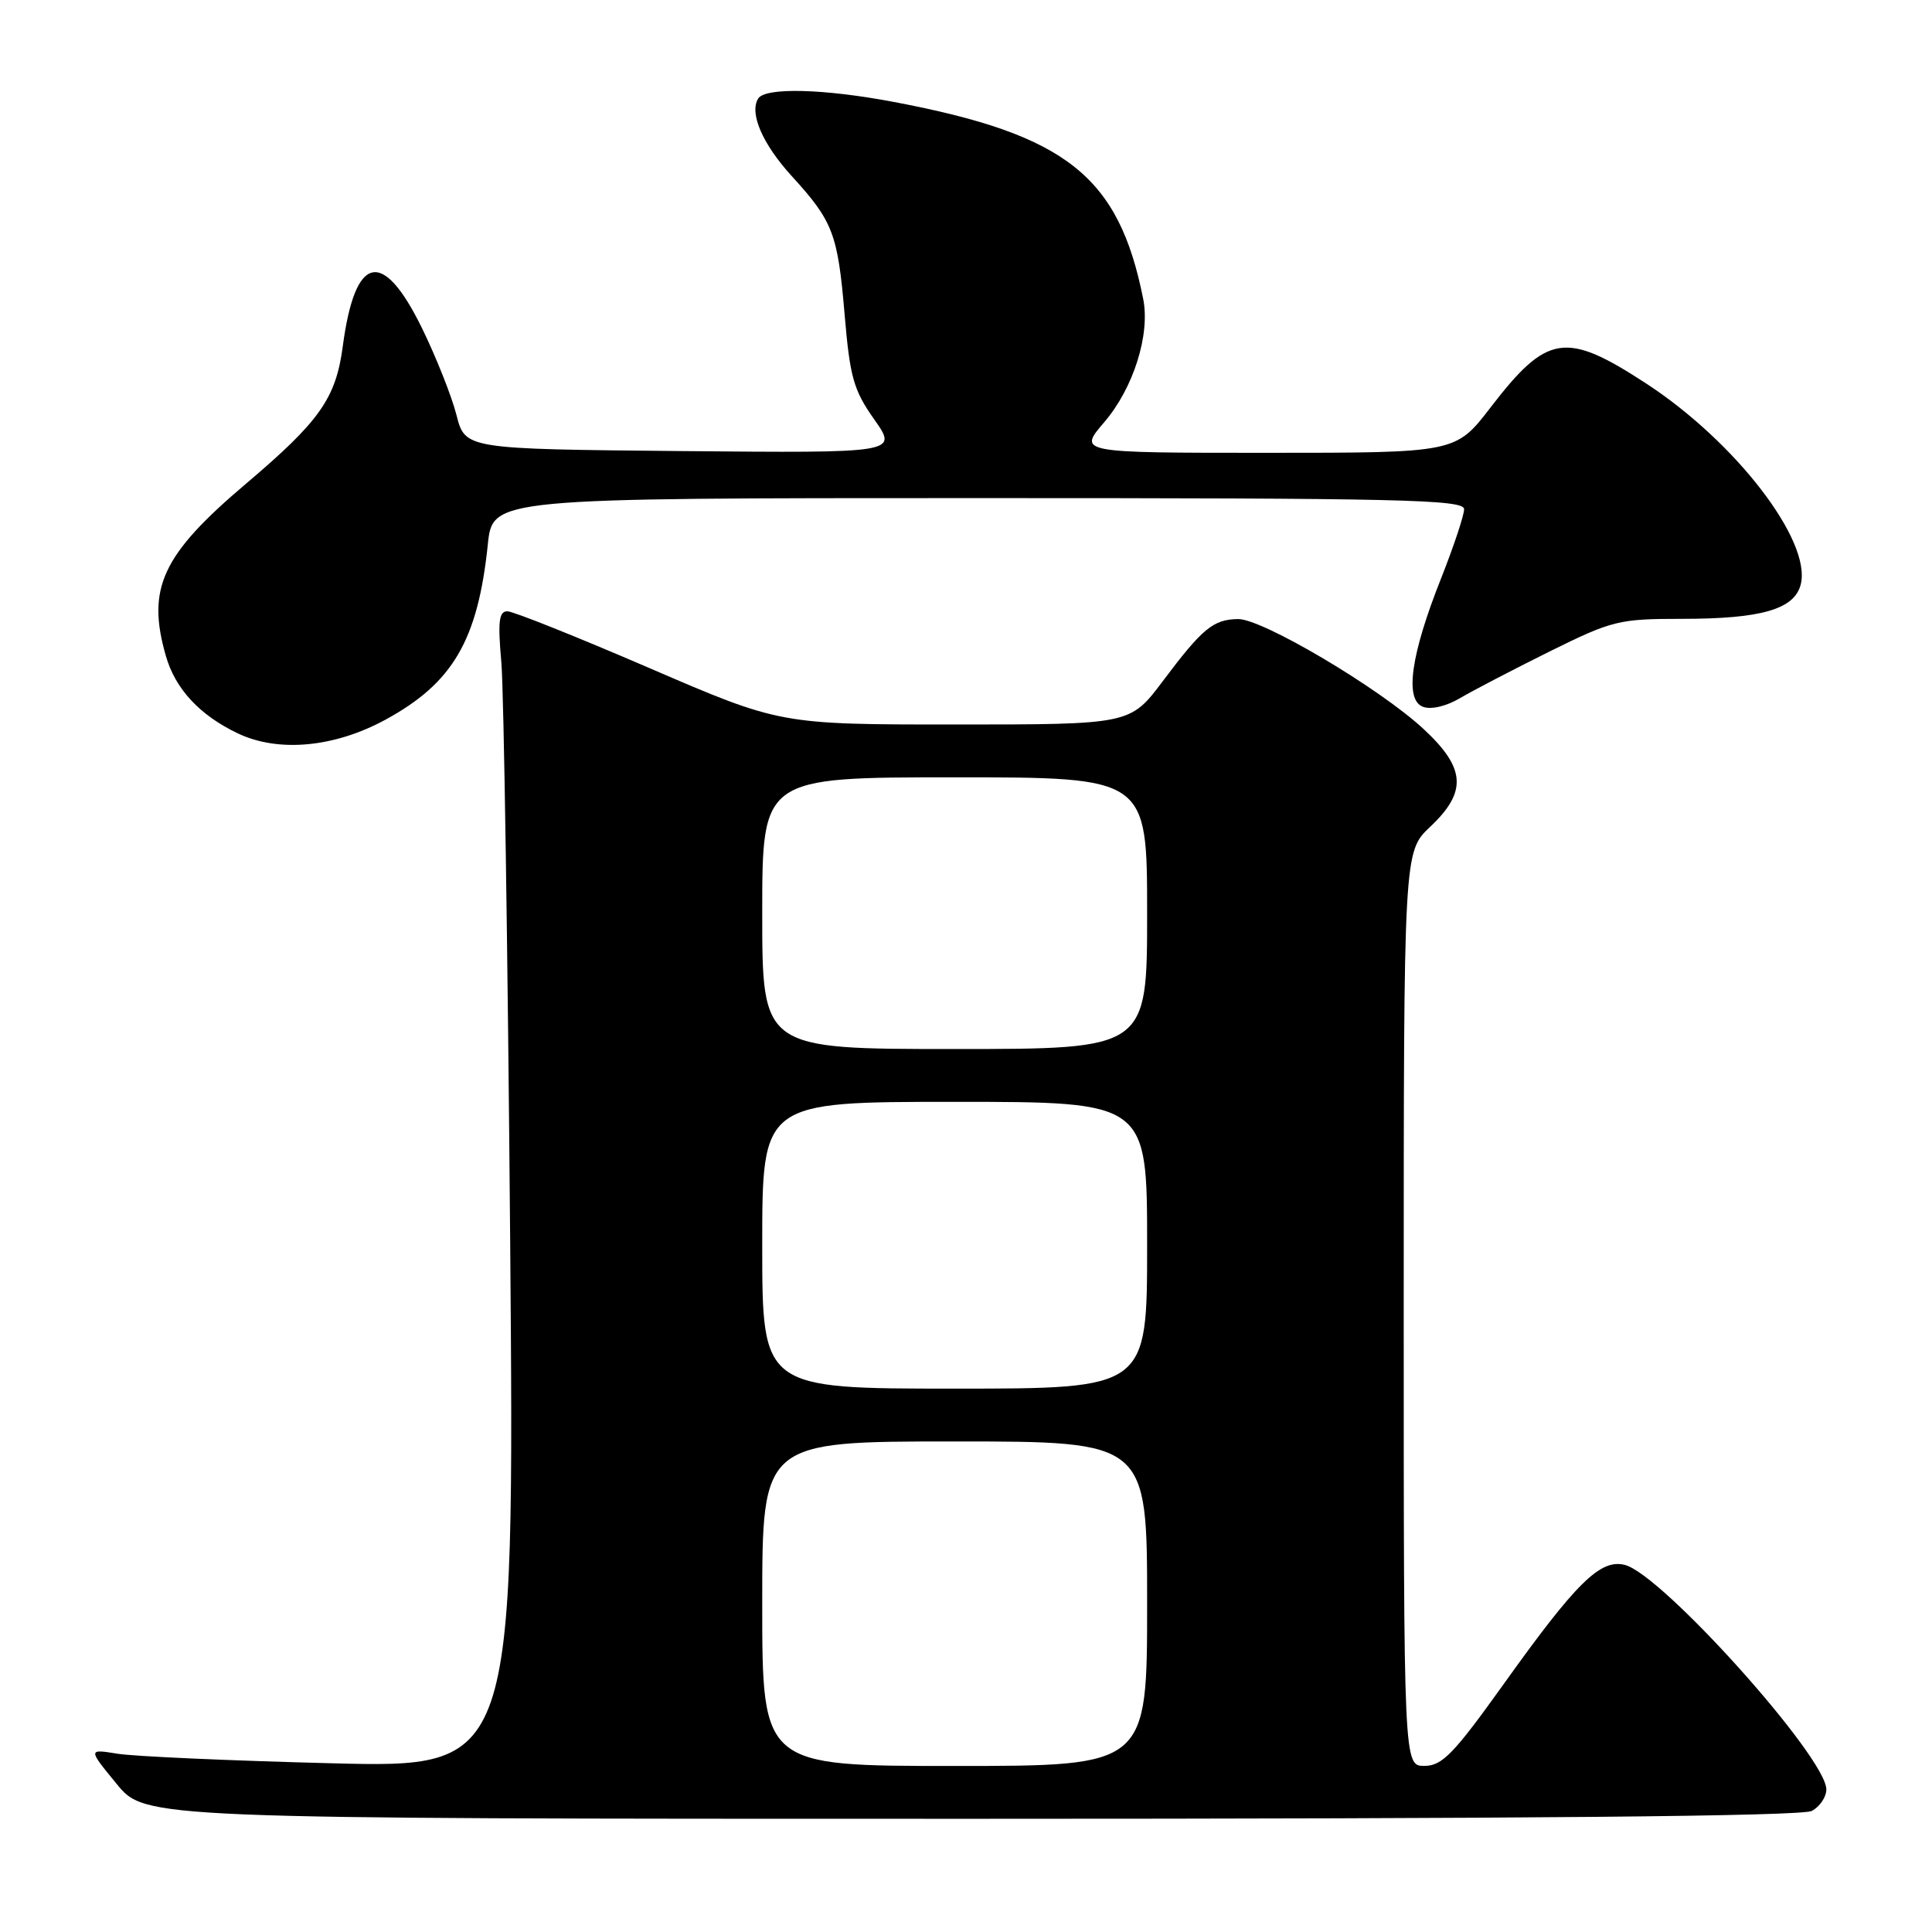 <?xml version="1.0" encoding="UTF-8" standalone="no"?>
<!DOCTYPE svg PUBLIC "-//W3C//DTD SVG 1.1//EN" "http://www.w3.org/Graphics/SVG/1.1/DTD/svg11.dtd" >
<svg xmlns="http://www.w3.org/2000/svg" xmlns:xlink="http://www.w3.org/1999/xlink" version="1.1" viewBox="0 0 256 256">
 <g >
 <path fill="currentColor"
d=" M 240.07 239.96 C 241.13 239.40 242.00 238.11 242.00 237.11 C 242.00 232.86 220.23 208.60 215.30 207.36 C 212.05 206.54 208.89 209.65 199.18 223.24 C 192.62 232.40 191.10 233.98 188.75 233.99 C 186.00 234.00 186.00 234.00 186.00 173.43 C 186.00 112.87 186.00 112.87 189.50 109.56 C 194.44 104.91 194.22 101.77 188.60 96.57 C 182.75 91.16 167.27 81.99 164.06 82.03 C 160.76 82.07 159.33 83.26 154.08 90.25 C 149.76 96.00 149.76 96.00 126.57 96.00 C 103.37 96.00 103.37 96.00 86.00 88.50 C 76.44 84.38 68.00 81.00 67.23 81.00 C 66.11 81.00 65.95 82.35 66.43 87.75 C 66.76 91.46 67.28 125.95 67.60 164.38 C 68.17 234.27 68.17 234.27 43.84 233.64 C 30.45 233.30 17.73 232.73 15.58 232.38 C 11.65 231.74 11.65 231.74 15.45 236.37 C 19.24 241.00 19.24 241.00 128.69 241.00 C 202.22 241.00 238.77 240.66 240.07 239.96 Z  M 51.08 95.36 C 60.01 90.50 63.32 84.84 64.64 72.13 C 65.28 66.00 65.28 66.00 129.64 66.00 C 185.68 66.00 194.00 66.19 194.00 67.47 C 194.00 68.28 192.63 72.39 190.97 76.59 C 186.94 86.72 186.09 92.71 188.54 93.65 C 189.60 94.06 191.59 93.60 193.42 92.53 C 195.11 91.53 200.45 88.75 205.28 86.35 C 213.65 82.21 214.49 82.00 222.89 82.00 C 233.41 82.00 237.78 80.73 238.61 77.43 C 240.06 71.66 229.98 58.56 218.15 50.83 C 207.45 43.85 205.02 44.22 197.49 54.01 C 192.88 60.00 192.88 60.00 167.86 60.00 C 142.84 60.00 142.84 60.00 146.32 55.94 C 150.19 51.42 152.42 44.35 151.48 39.61 C 148.24 23.33 141.30 17.84 118.50 13.52 C 109.18 11.75 101.40 11.55 100.46 13.06 C 99.27 15.00 101.03 19.07 104.89 23.31 C 110.38 29.32 111.01 30.98 111.91 41.60 C 112.62 49.99 113.09 51.68 115.85 55.59 C 118.98 60.03 118.98 60.03 90.31 59.77 C 61.63 59.50 61.63 59.50 60.48 54.97 C 59.84 52.48 57.79 47.31 55.91 43.47 C 50.70 32.83 47.04 33.67 45.42 45.89 C 44.50 52.79 42.38 55.80 32.59 64.10 C 21.46 73.52 19.40 77.95 21.98 86.92 C 23.23 91.29 26.46 94.77 31.50 97.17 C 36.88 99.74 44.30 99.05 51.08 95.36 Z  M 101.00 212.50 C 101.00 191.00 101.00 191.00 126.50 191.00 C 152.00 191.00 152.00 191.00 152.00 212.50 C 152.00 234.00 152.00 234.00 126.50 234.00 C 101.00 234.00 101.00 234.00 101.00 212.50 Z  M 101.00 165.00 C 101.00 146.00 101.00 146.00 126.50 146.00 C 152.00 146.00 152.00 146.00 152.00 165.00 C 152.00 184.00 152.00 184.00 126.50 184.00 C 101.00 184.00 101.00 184.00 101.00 165.00 Z  M 101.00 121.00 C 101.00 103.00 101.00 103.00 126.50 103.00 C 152.00 103.00 152.00 103.00 152.00 121.00 C 152.00 139.00 152.00 139.00 126.50 139.00 C 101.00 139.00 101.00 139.00 101.00 121.00 Z "/>
</g>
</svg>